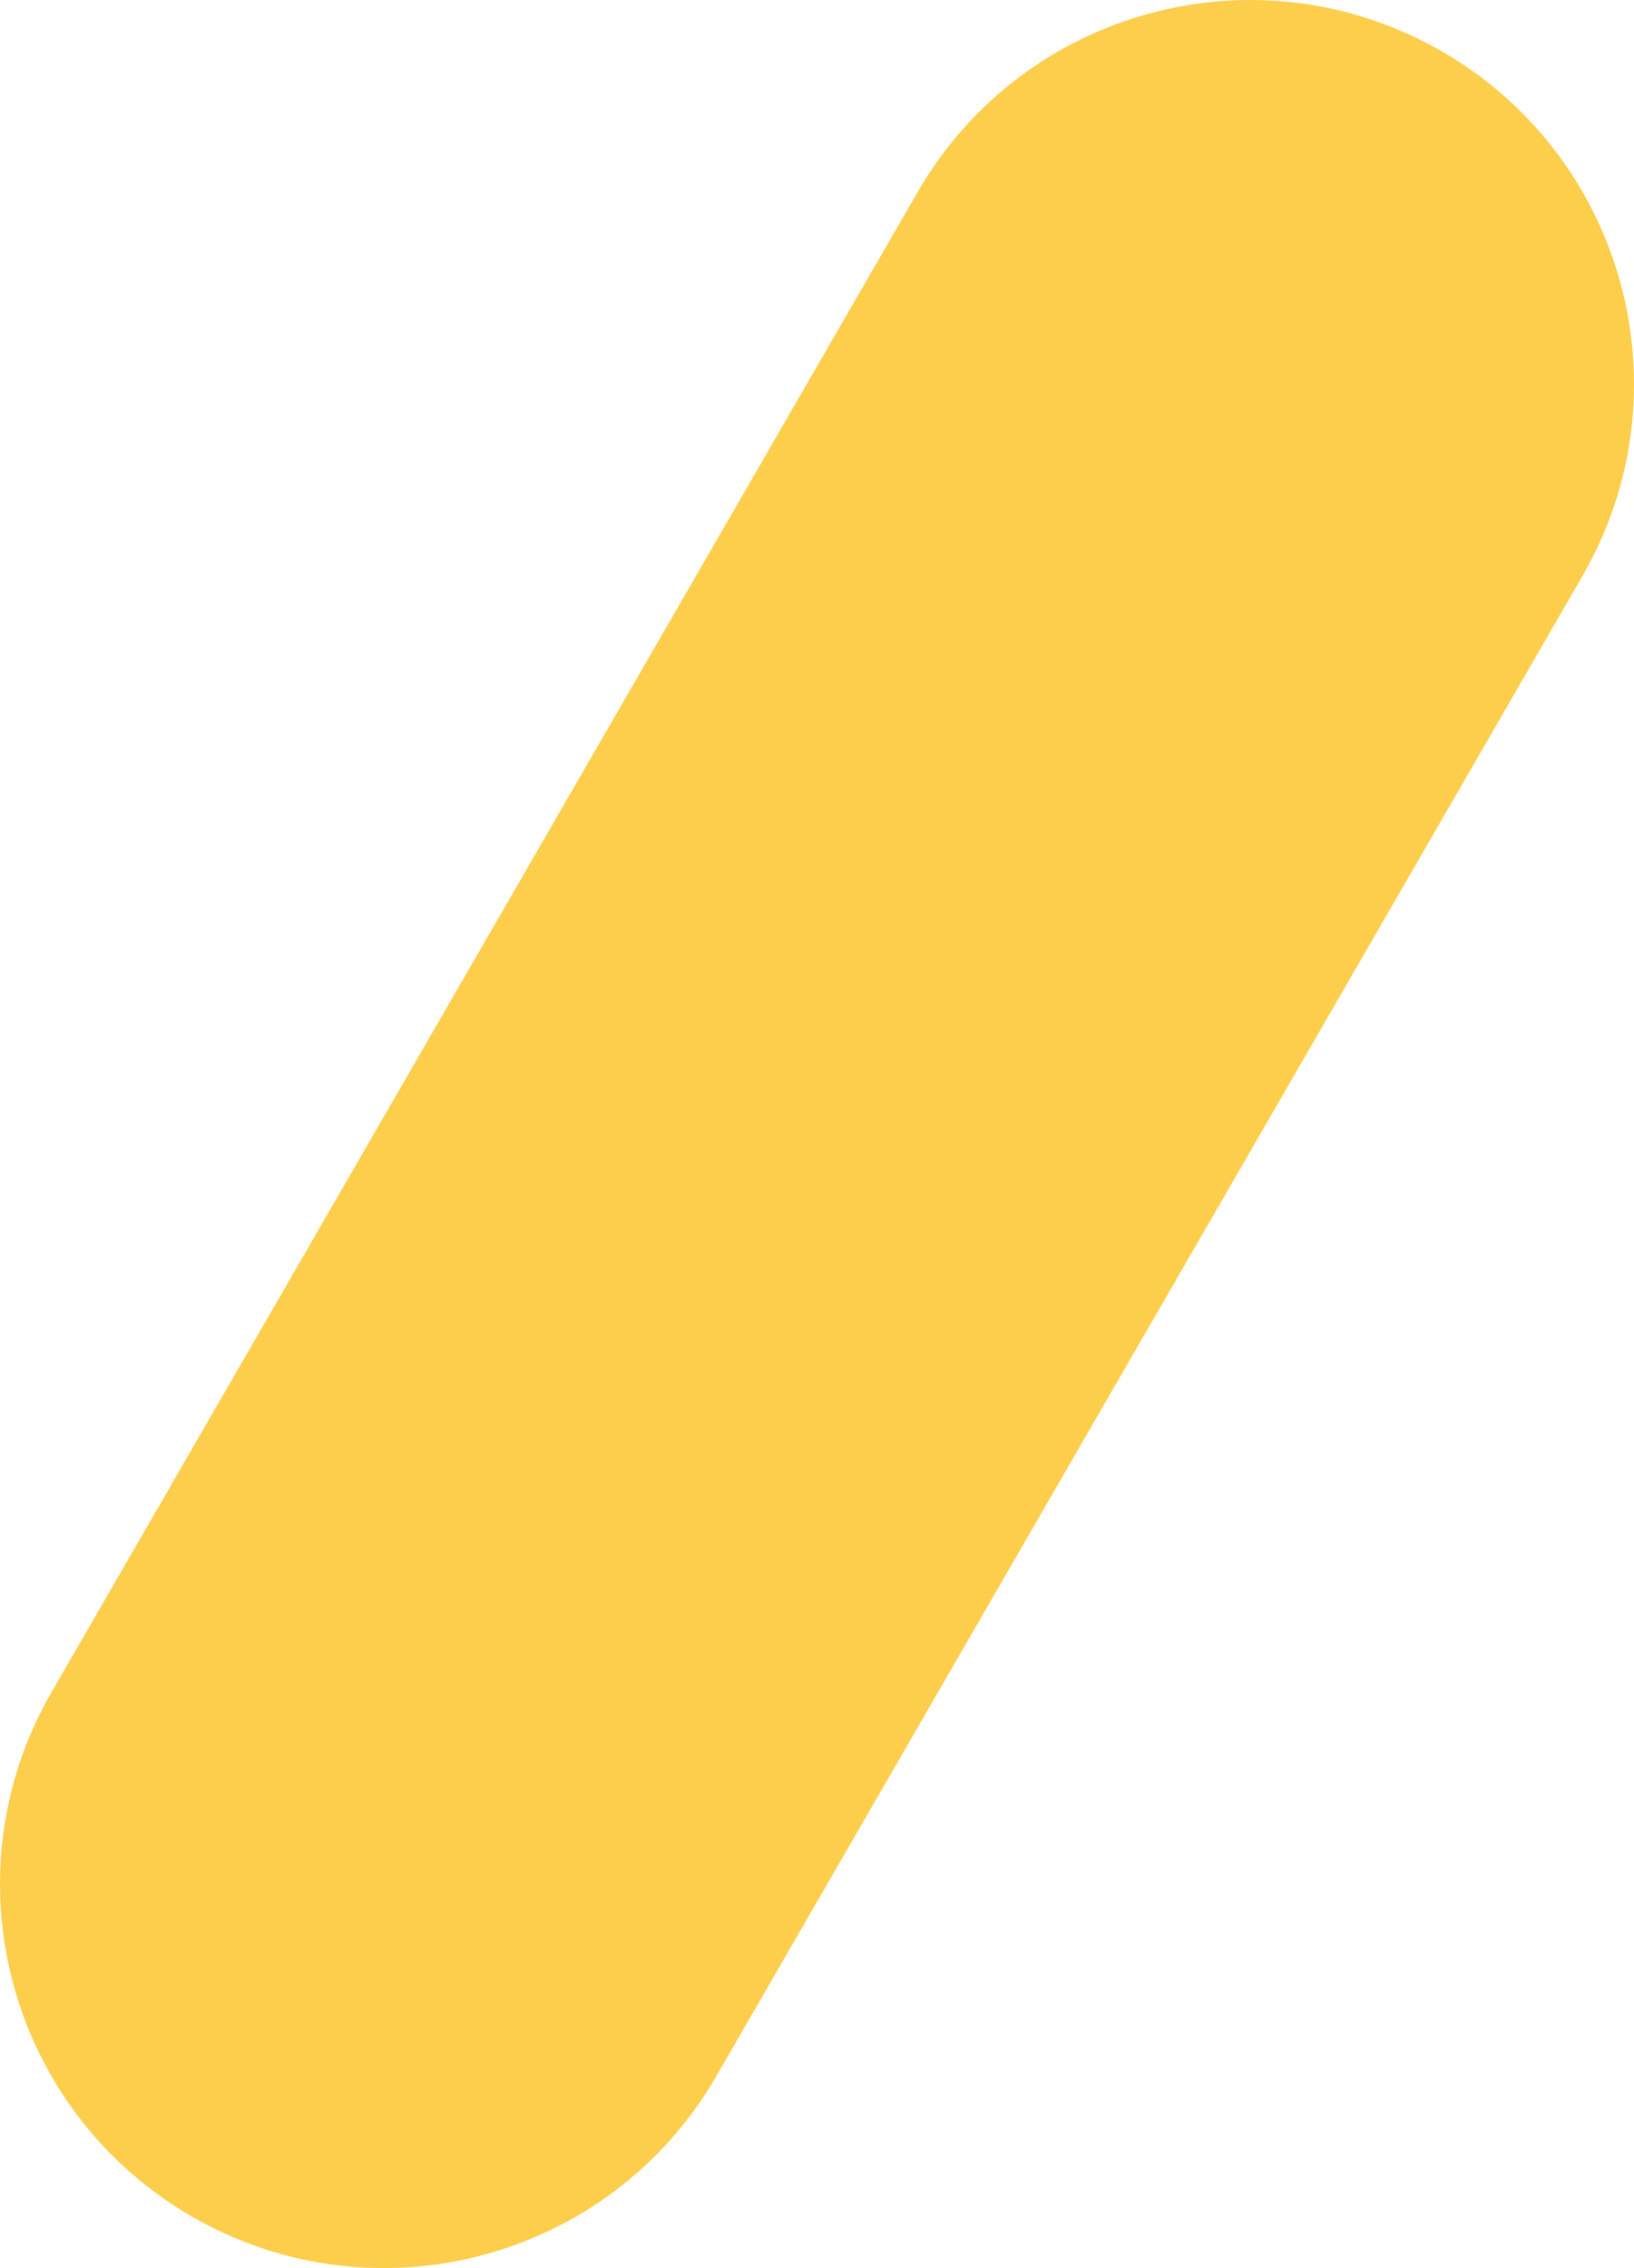 <svg version="1.1" id="图层_1" x="0px" y="0px" width="92.938px" height="129.003px" viewBox="0 0 92.938 129.003" enable-background="new 0 0 92.938 129.003" xml:space="preserve" xmlns="http://www.w3.org/2000/svg" xmlns:xlink="http://www.w3.org/1999/xlink" xmlns:xml="http://www.w3.org/XML/1998/namespace">
  <path fill="#FDCE4B" d="M10.92,126.074L10.92,126.074c10.442,6.029,23.796,2.451,29.825-7.991l49.265-85.33
	c6.029-10.442,2.451-23.796-7.991-29.824l0,0C71.576-3.101,58.223,0.477,52.194,10.92L2.929,96.25
	C-3.101,106.692,0.478,120.045,10.92,126.074z" class="color c1"/>
</svg>